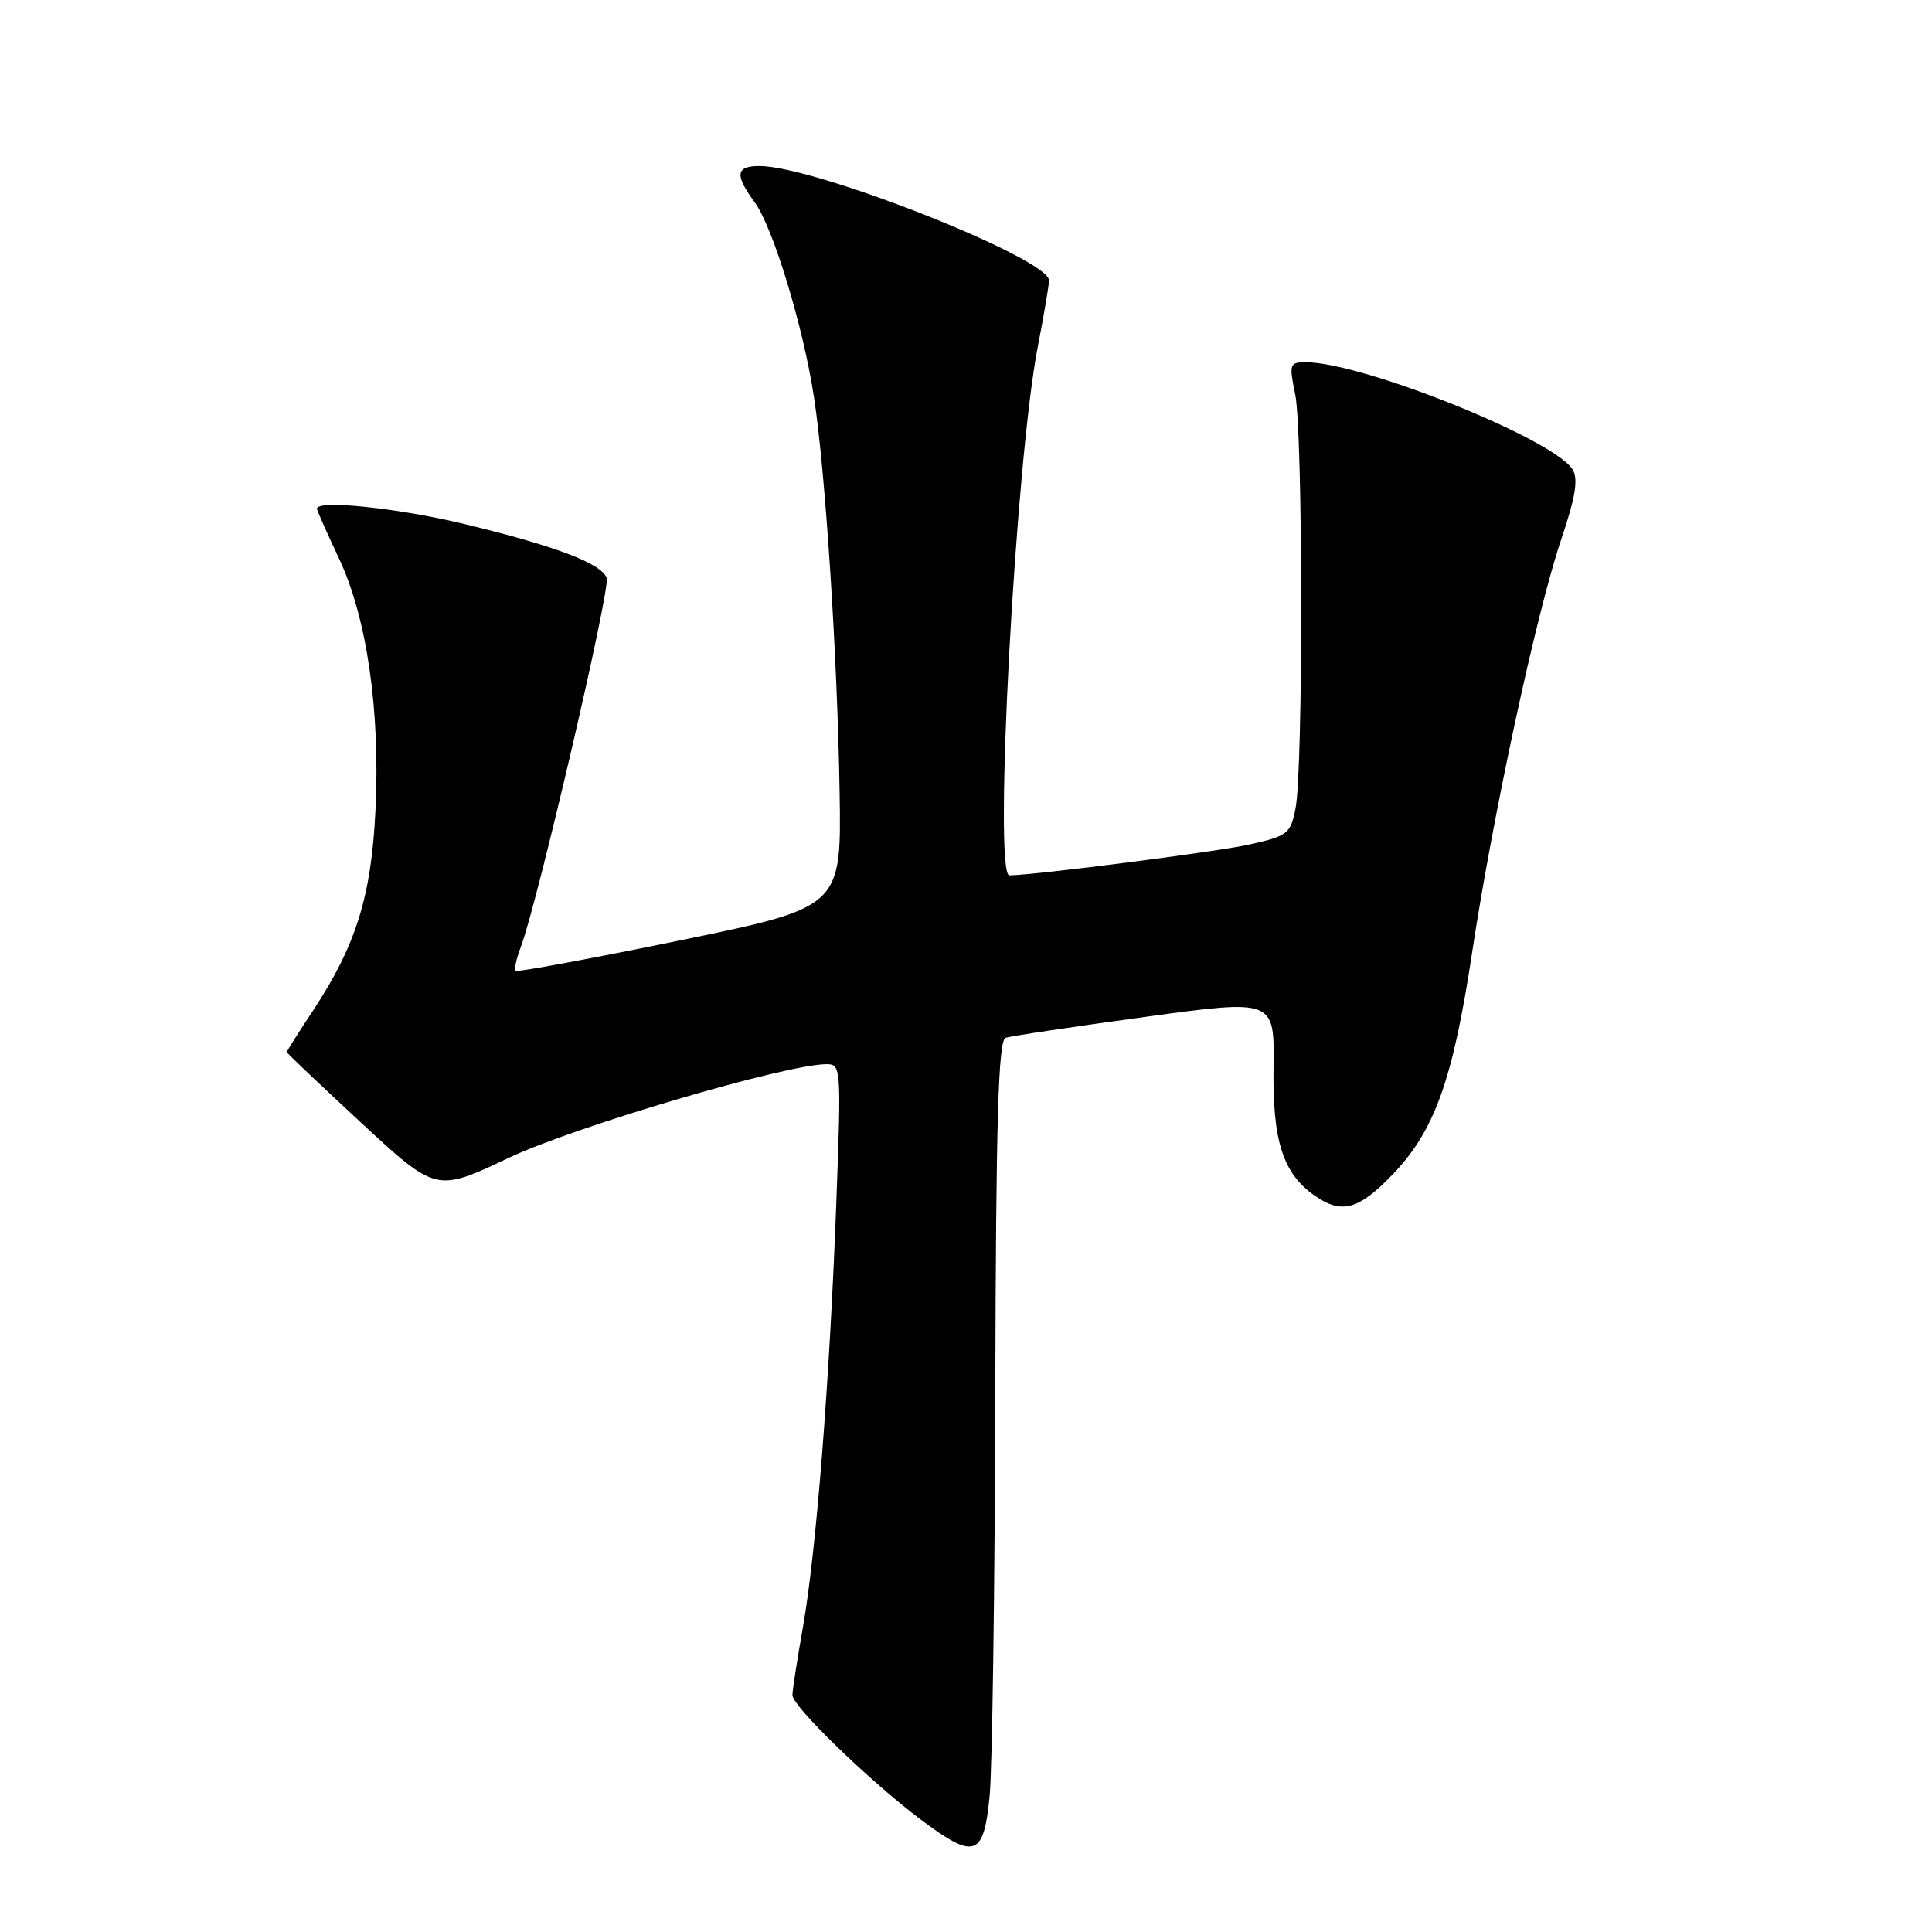 <?xml version="1.0" encoding="UTF-8" standalone="no"?>
<!DOCTYPE svg PUBLIC "-//W3C//DTD SVG 1.1//EN" "http://www.w3.org/Graphics/SVG/1.1/DTD/svg11.dtd" >
<svg xmlns="http://www.w3.org/2000/svg" xmlns:xlink="http://www.w3.org/1999/xlink" version="1.1" viewBox="0 0 256 256">
 <g >
 <path fill="currentColor"
d=" M 131.13 237.99 C 131.48 234.42 131.82 210.45 131.88 184.72 C 131.97 148.27 132.28 137.84 133.25 137.52 C 133.94 137.28 142.23 136.04 151.69 134.75 C 168.88 132.40 168.88 132.40 168.75 141.45 C 168.62 151.23 169.99 155.48 174.22 158.44 C 177.77 160.93 180.06 160.30 184.56 155.59 C 190.10 149.81 192.51 143.08 195.06 126.24 C 197.82 107.97 203.55 81.37 206.80 71.69 C 208.78 65.81 209.16 63.47 208.36 62.19 C 205.83 58.16 180.52 48.00 173.00 48.00 C 170.87 48.00 170.80 48.25 171.62 52.25 C 172.65 57.25 172.69 101.86 171.67 107.09 C 171.01 110.48 170.66 110.76 165.53 111.91 C 161.25 112.86 137.29 115.94 133.75 115.99 C 131.61 116.02 134.56 61.04 137.52 45.90 C 138.33 41.72 139.00 37.79 139.00 37.16 C 139.00 34.25 108.01 22.00 100.64 22.00 C 97.48 22.00 97.33 23.16 99.99 26.79 C 102.42 30.10 106.42 43.22 107.85 52.58 C 109.37 62.46 110.96 86.94 111.25 104.85 C 111.50 120.21 111.50 120.21 90.09 124.61 C 78.31 127.03 68.51 128.84 68.31 128.64 C 68.11 128.44 68.43 127.01 69.01 125.47 C 71.19 119.73 80.92 77.95 80.39 76.58 C 79.65 74.64 73.65 72.37 61.60 69.45 C 52.79 67.32 42.00 66.19 42.00 67.41 C 42.00 67.64 43.31 70.58 44.90 73.96 C 48.61 81.79 50.40 94.17 49.75 107.40 C 49.20 118.76 47.18 125.25 41.52 133.84 C 39.58 136.77 38.00 139.28 38.00 139.41 C 38.00 139.54 42.46 143.77 47.90 148.81 C 57.80 157.97 57.80 157.97 67.37 153.44 C 76.14 149.28 104.07 141.04 109.50 141.01 C 111.45 141.00 111.48 141.44 110.82 159.25 C 109.94 182.89 108.17 205.44 106.41 215.50 C 105.63 219.90 105.00 224.00 105.00 224.62 C 105.00 226.09 115.19 235.97 121.95 241.06 C 129.17 246.48 130.34 246.08 131.13 237.99 Z "/>
</g>
</svg>